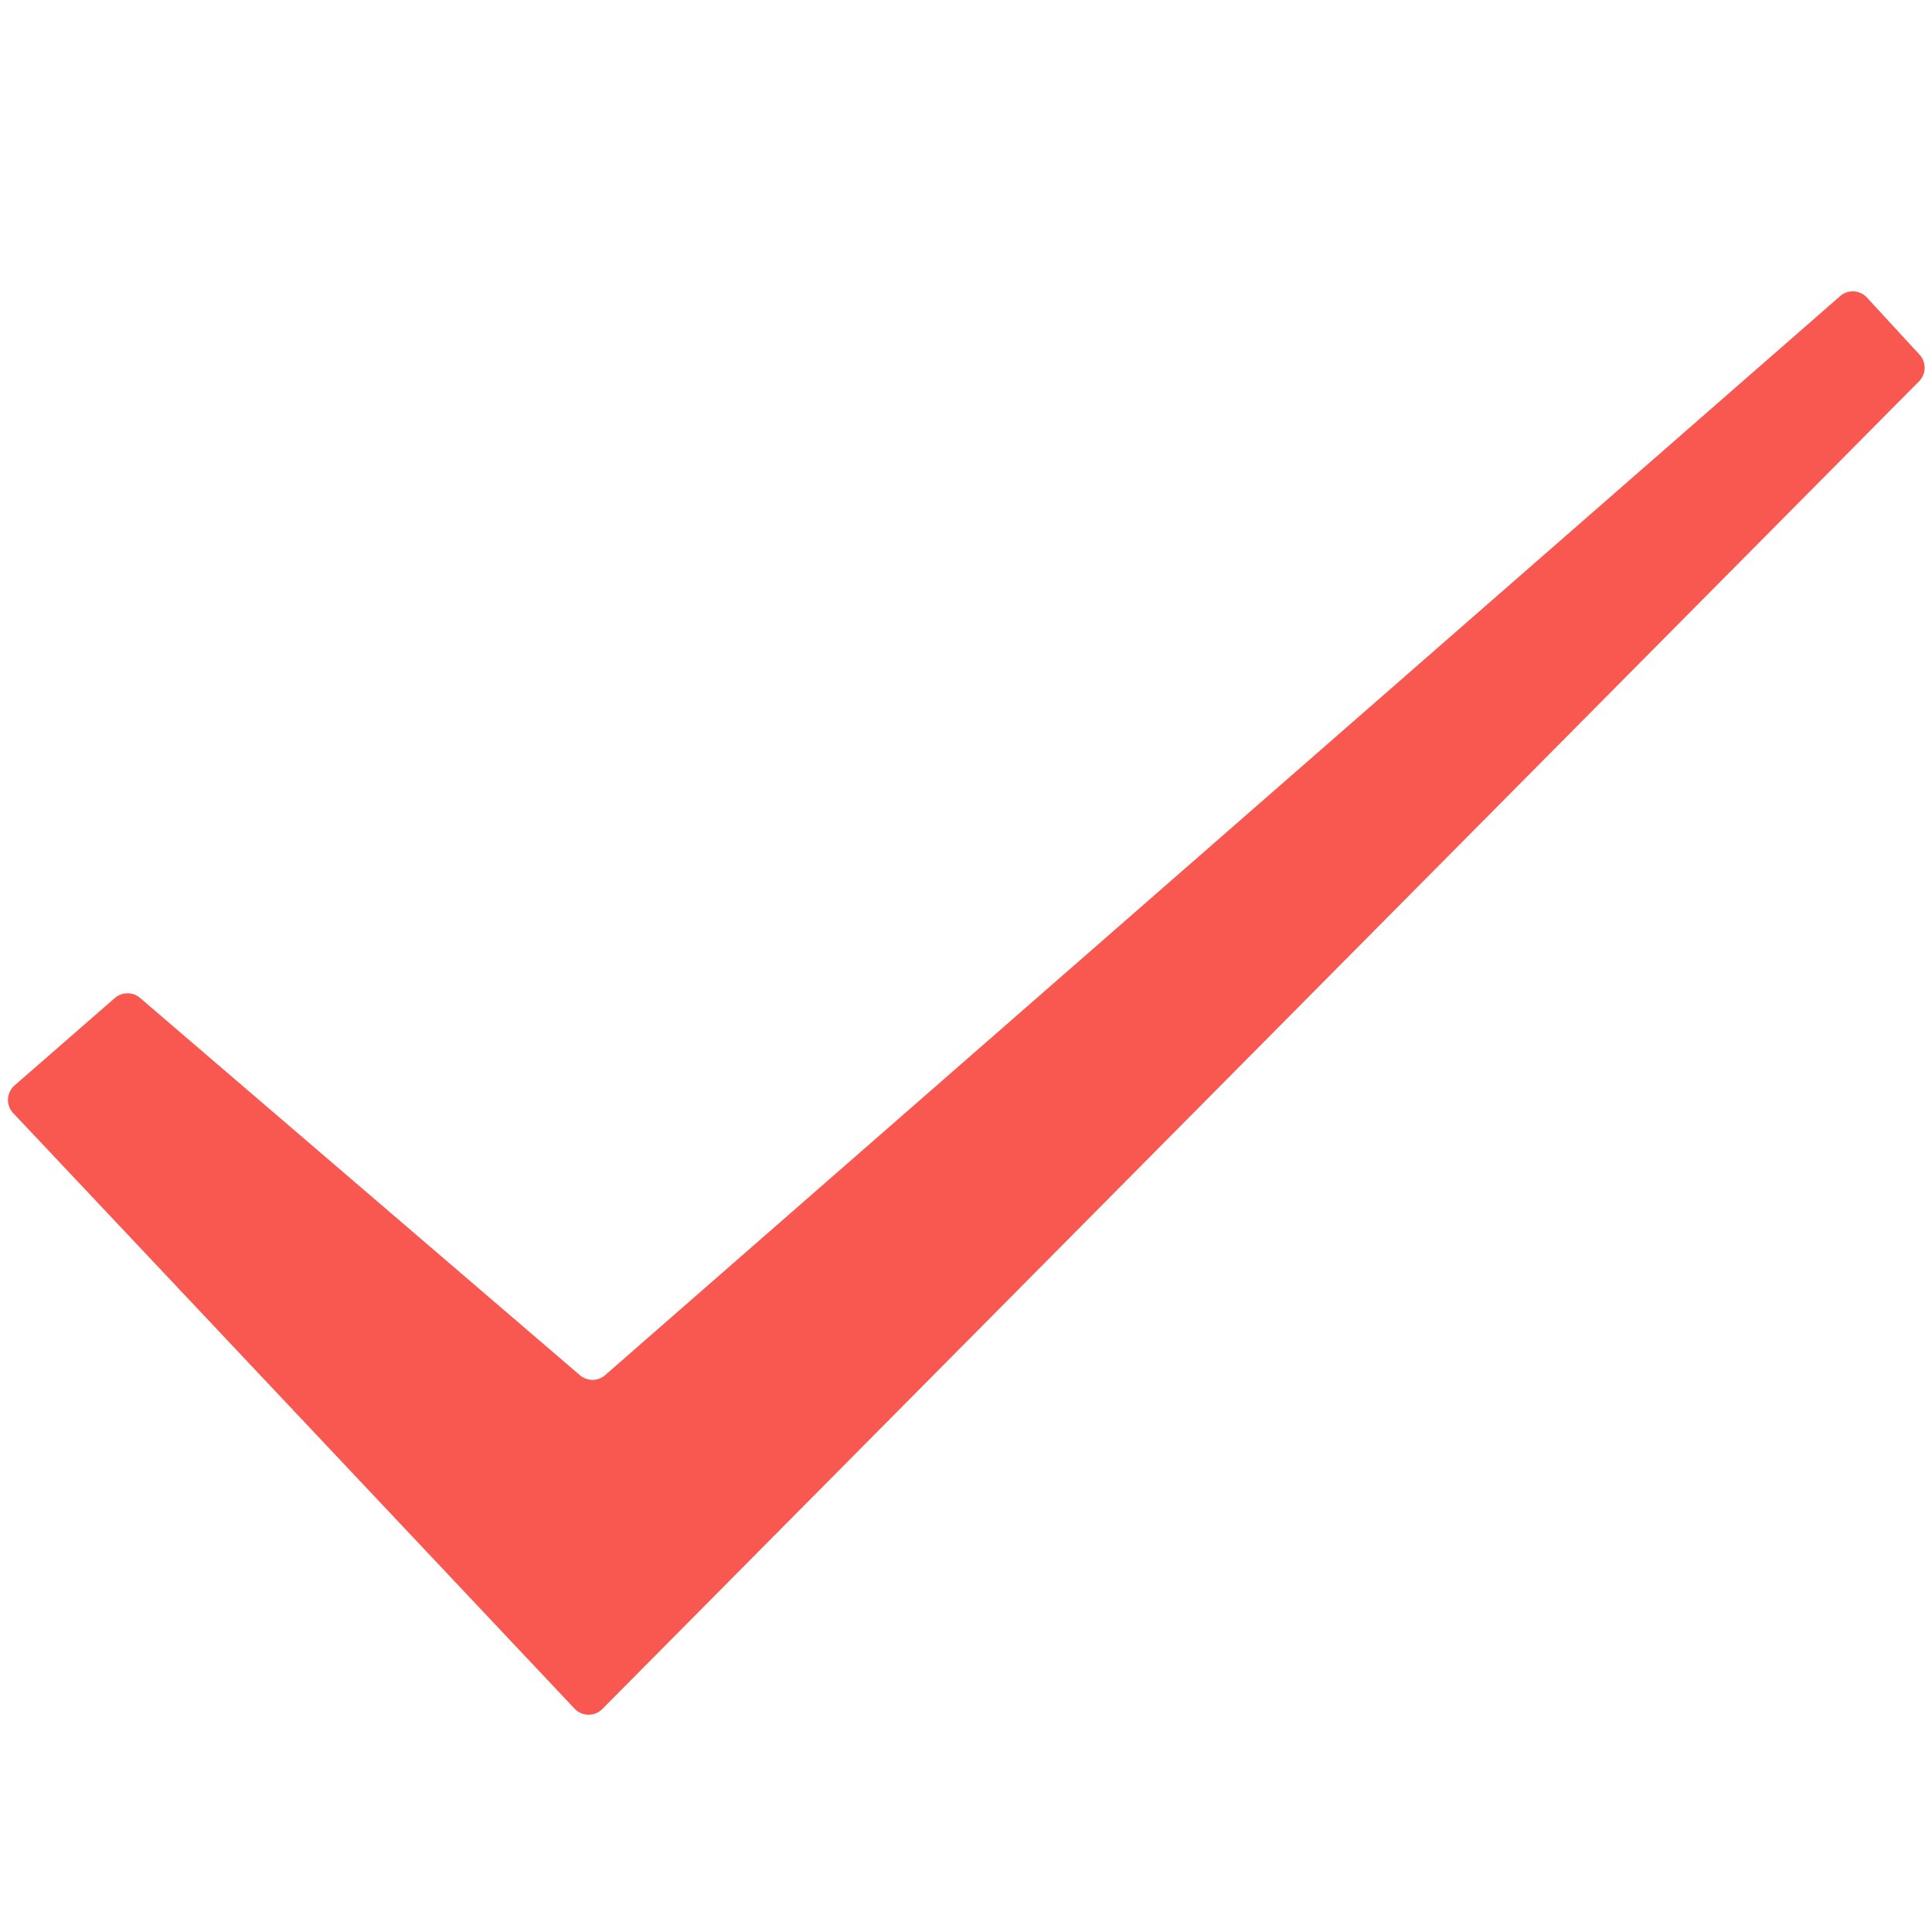 <svg id="图层_1" data-name="图层 1" xmlns="http://www.w3.org/2000/svg" viewBox="0 0 30 30"><defs><style>.cls-1{fill:#f8584f;}</style></defs><title>画板 1 副本 16</title><path class="cls-1" d="M2.18,15.5,9,21.35a.3.3,0,0,0,.4,0L28.56,4.61a.3.3,0,0,1,.42,0l.82.89a.3.3,0,0,1,0,.42L9.36,26.53a.3.3,0,0,1-.44,0L.22,17.3a.3.3,0,0,1,0-.44L1.78,15.5A.3.3,0,0,1,2.18,15.5Z"/></svg>